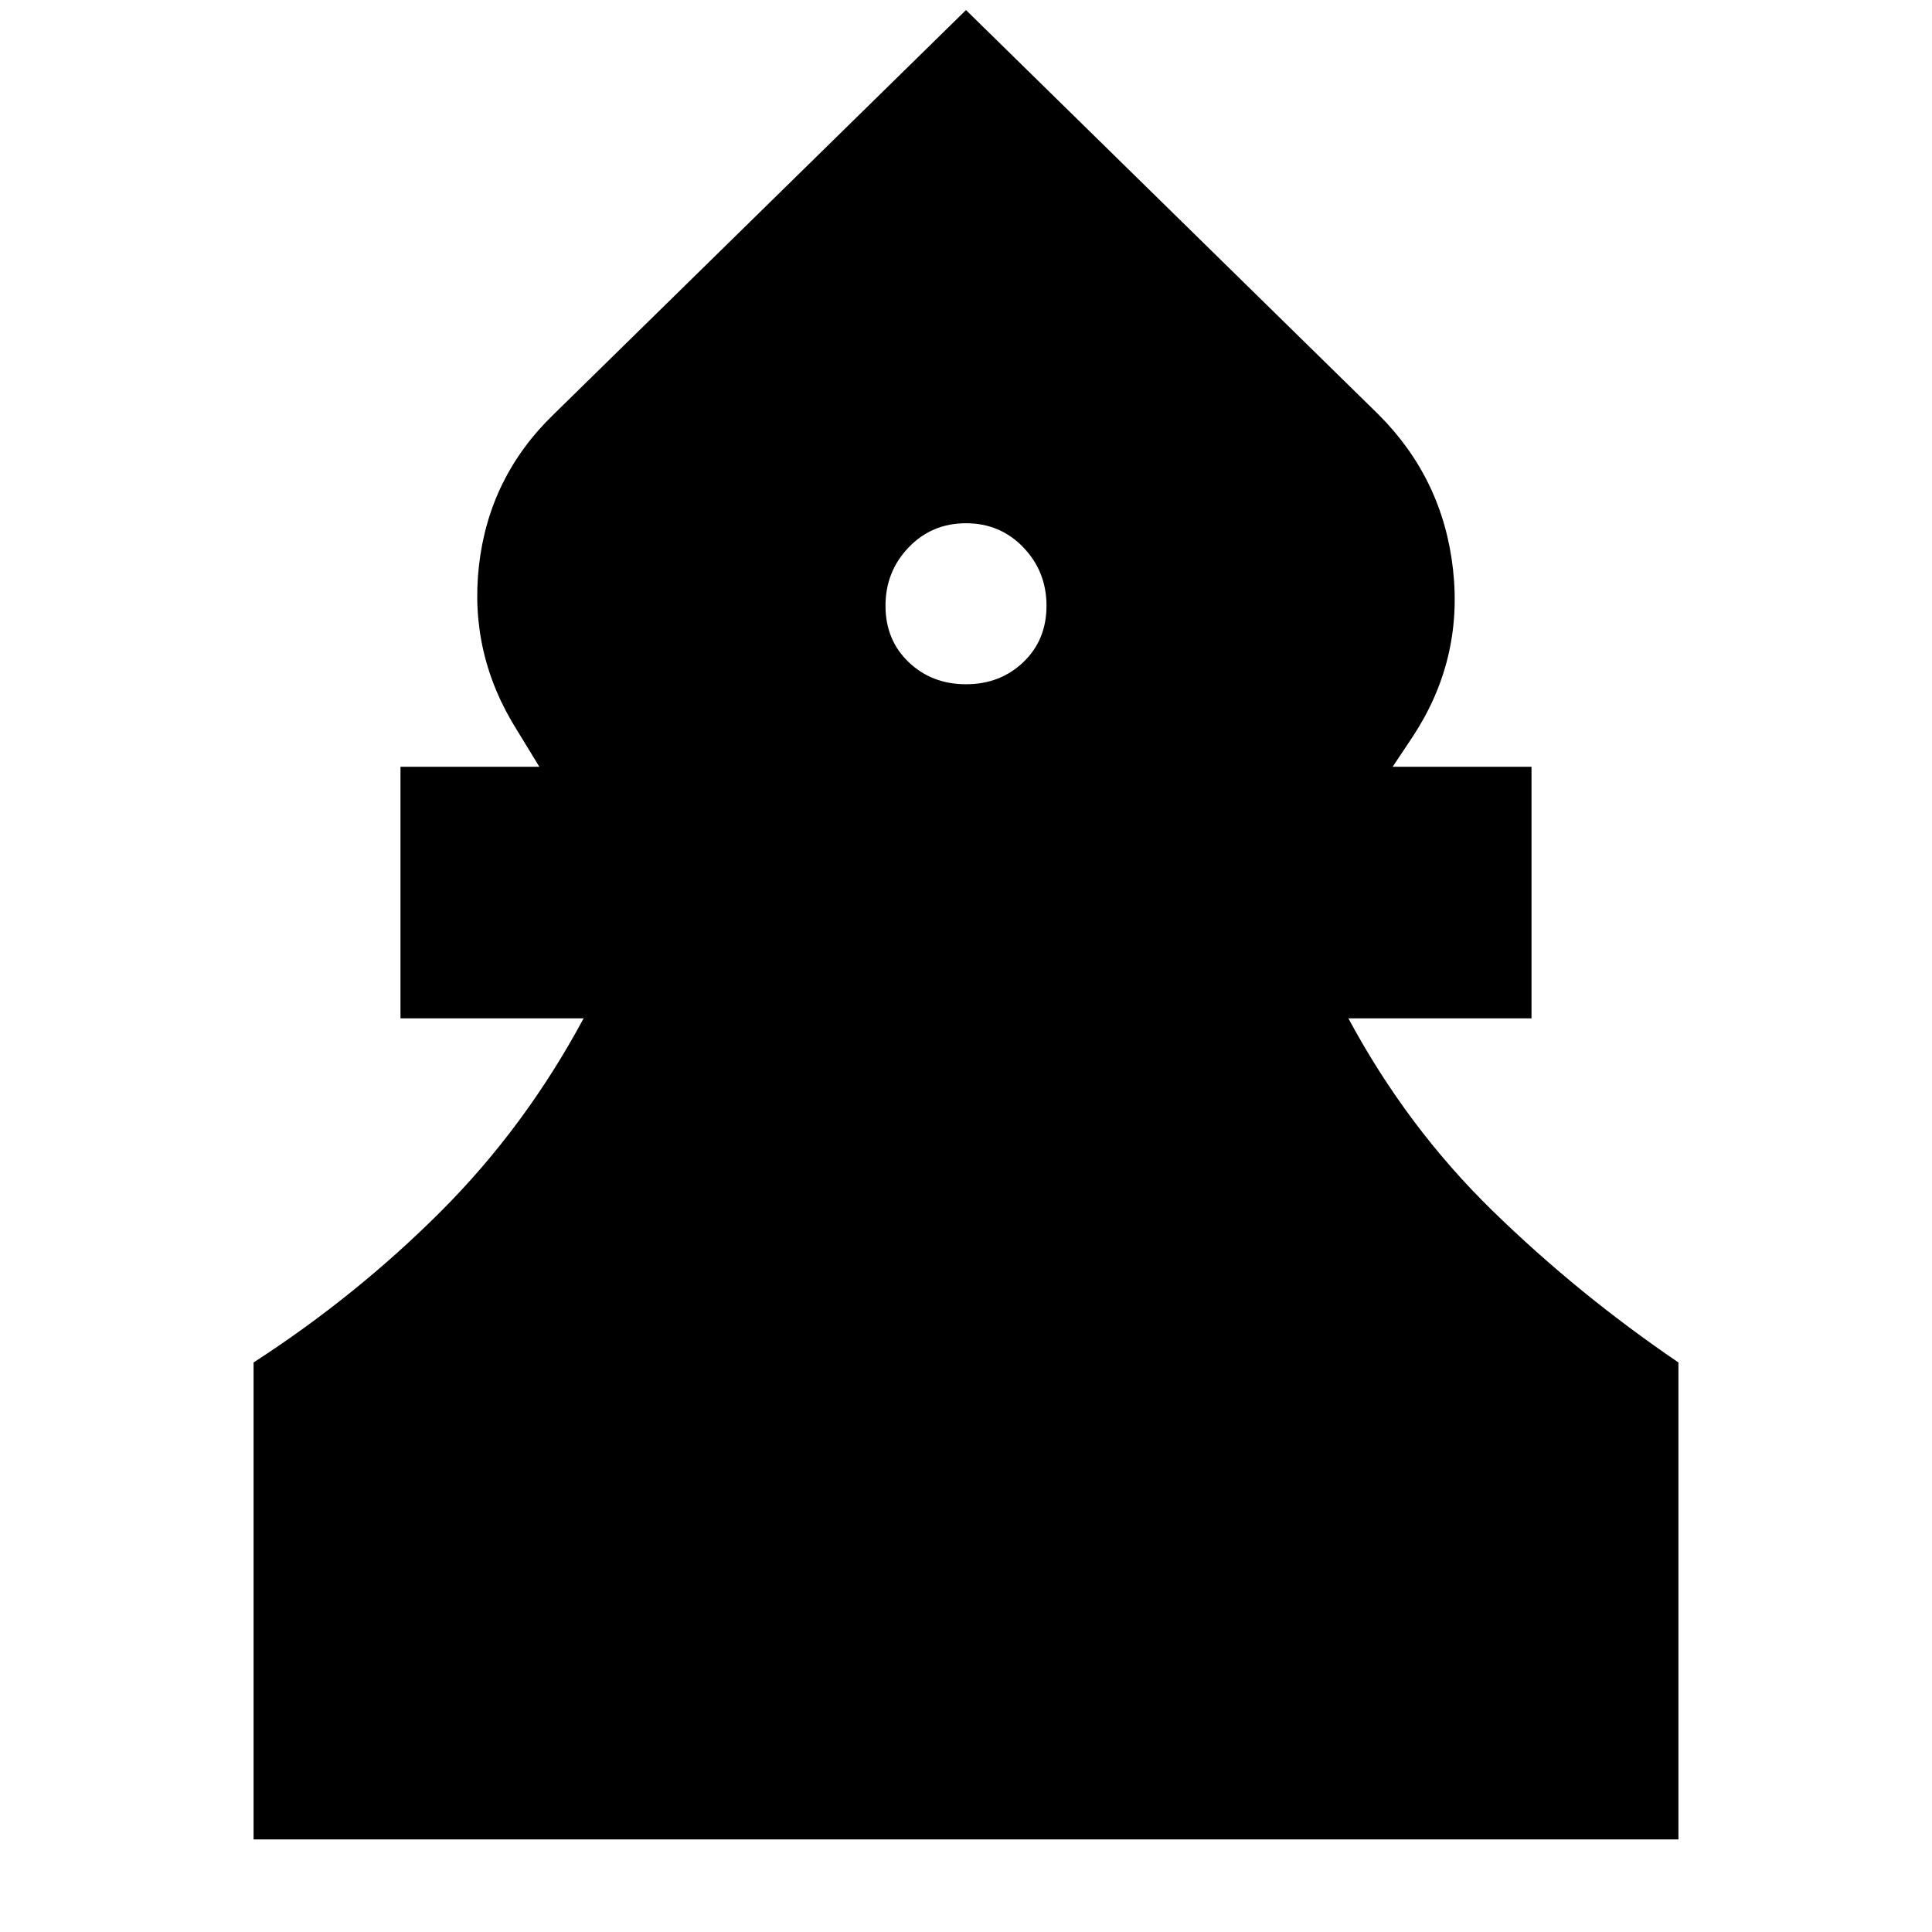<svg xmlns="http://www.w3.org/2000/svg" height="24" viewBox="0 -960 960 960" width="24"><path d="M126-46v-237q51-33 93-75t71-96h-91v-125h69l-11-18q-24-38-19-82t37-75l205-201 205 201q32 32 37 77t-20 83l-10 15h69v125h-91q29 54 71.5 95.5T834-283v237H126Zm354-574q17 0 28.5-11t11.5-28q0-17-11.5-29T480-700q-17 0-28.5 12T440-659q0 17 11.5 28t28.5 11Z"/></svg>